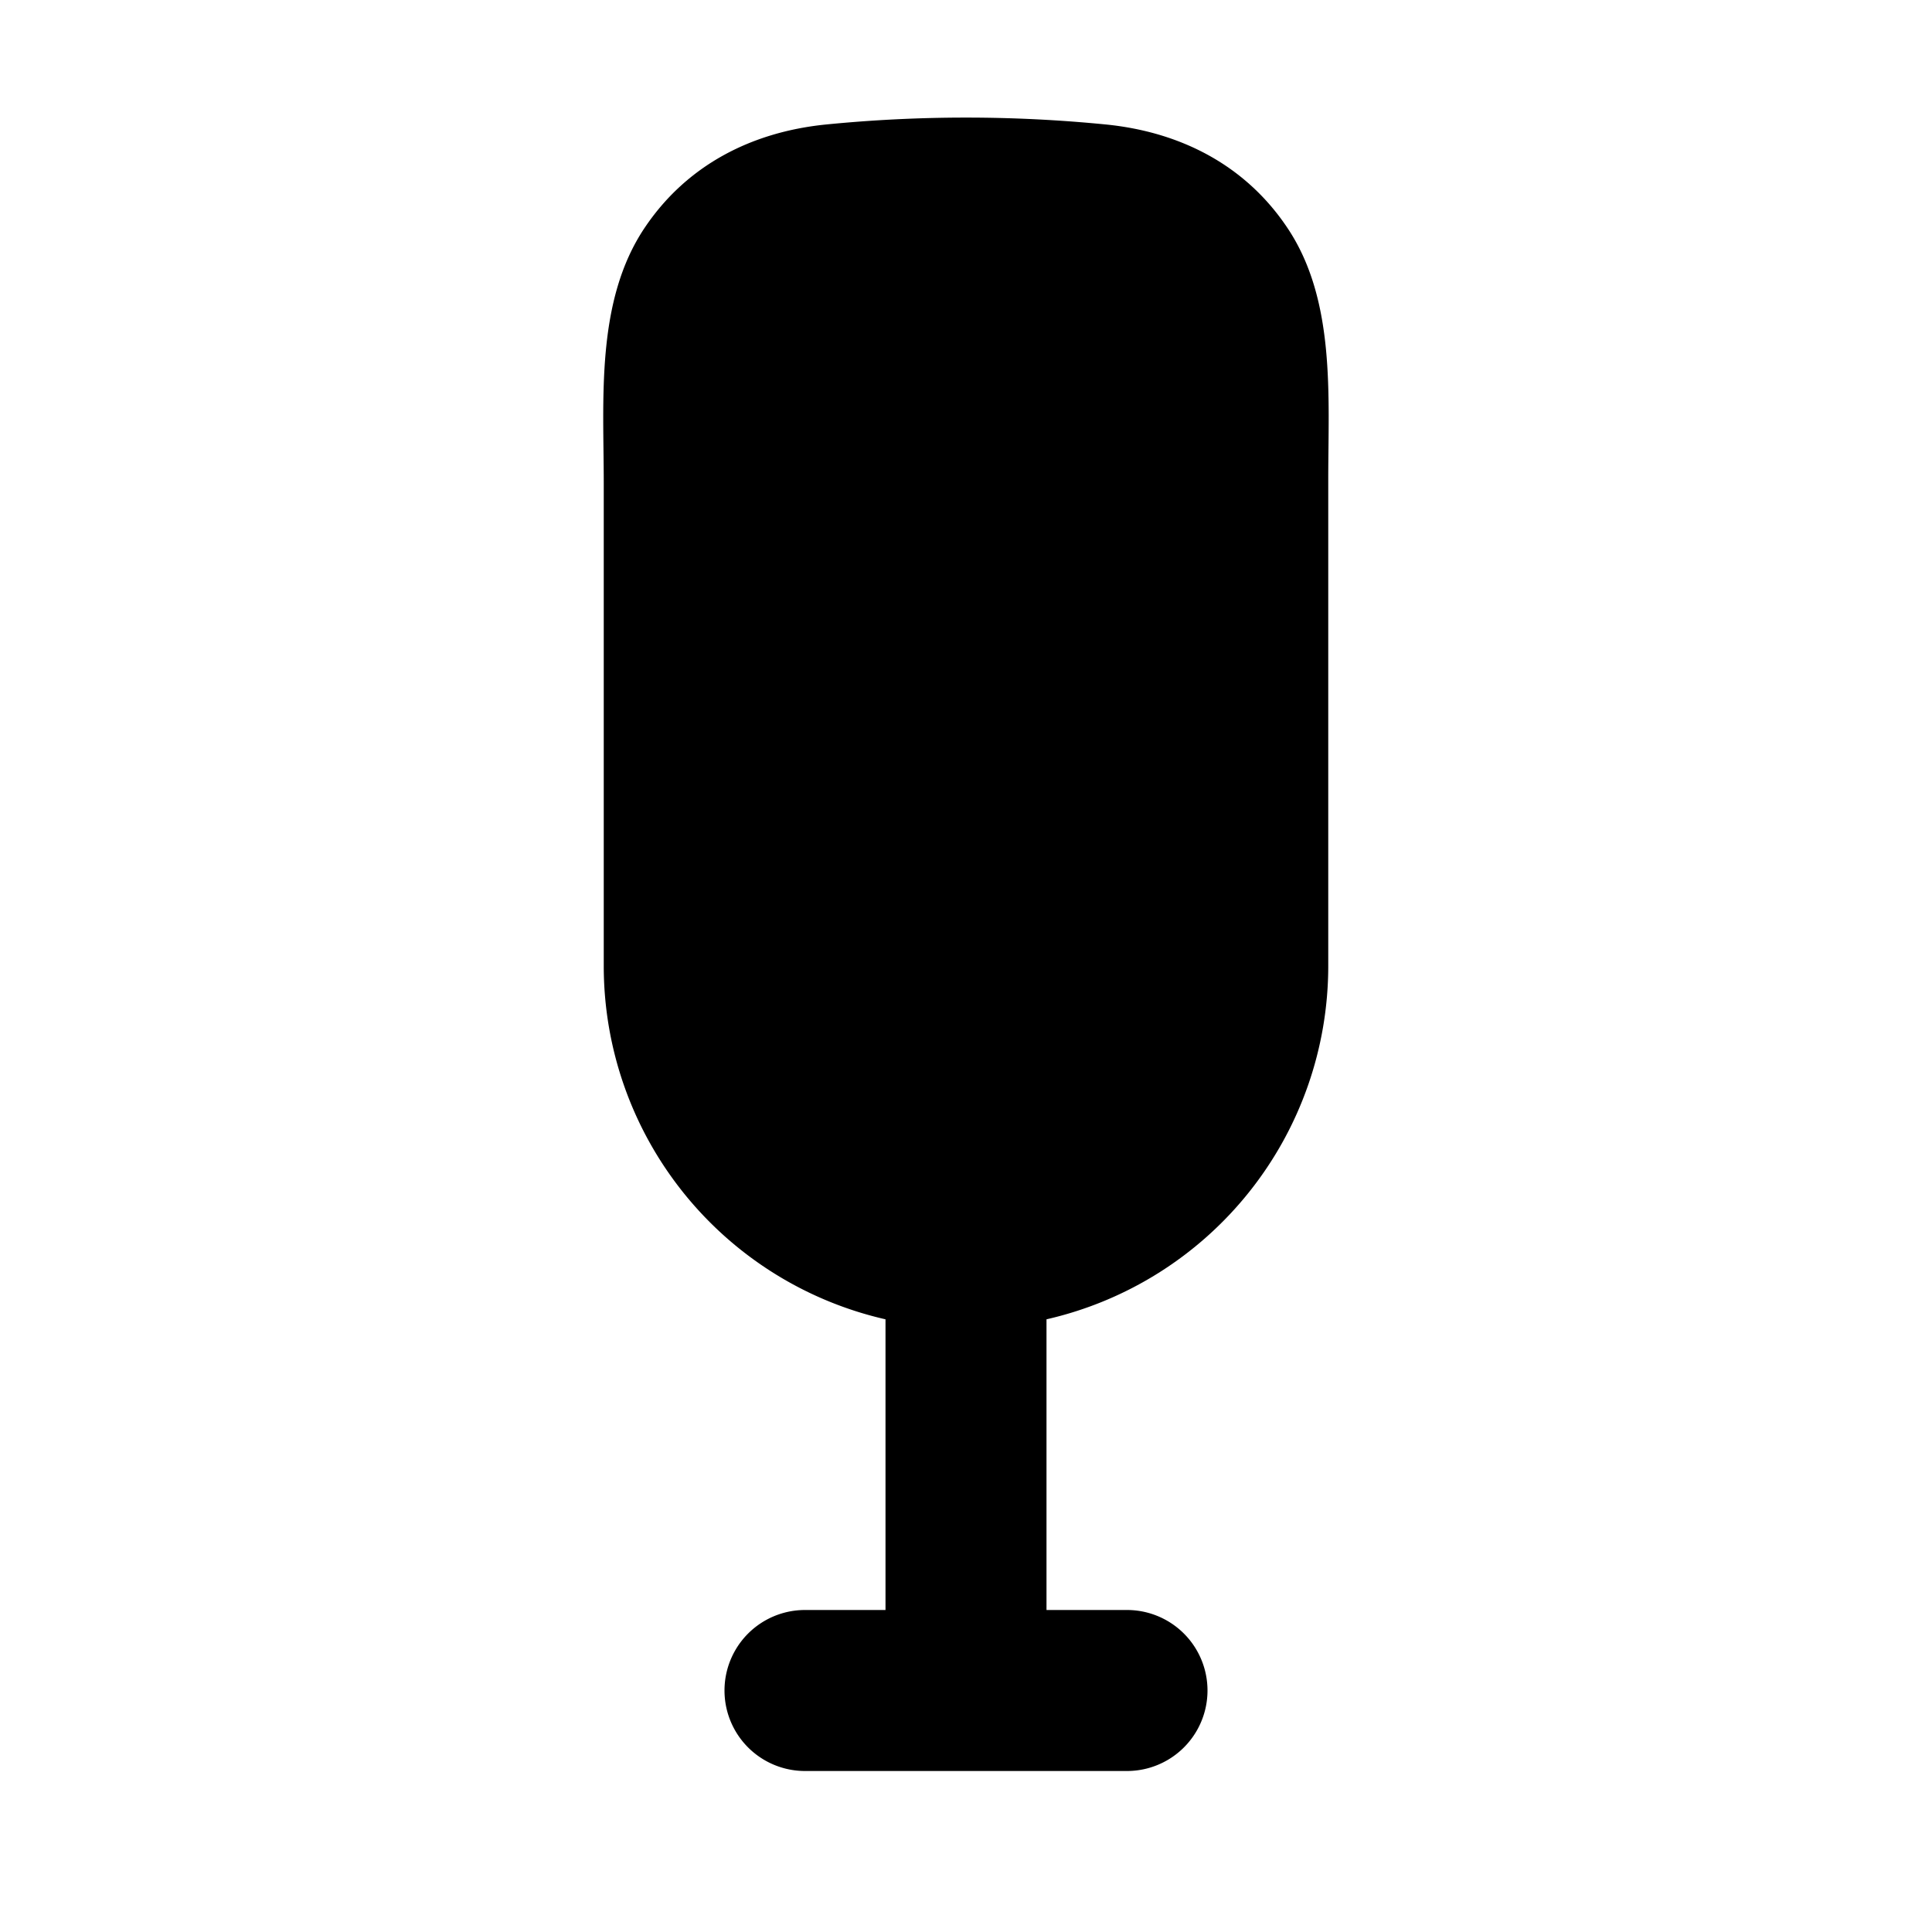 <svg xmlns="http://www.w3.org/2000/svg" width="24" height="24" viewBox="0 0 24 24" fill="none">
    <path fill="currentColor" fill-rule="evenodd" d="M13.744 1.547c.923.094 1.729.505 2.25 1.286.6.897.506 2.091.506 3.118V12a4.502 4.502 0 0 1-3.5 4.389V20h1a1 1 0 1 1 0 2h-4a1 1 0 1 1 0-2h1v-3.611A4.502 4.502 0 0 1 7.5 12V6c0-1.04-.102-2.258.506-3.167.522-.78 1.327-1.192 2.25-1.286a17.665 17.665 0 0 1 3.488 0" clip-rule="evenodd"/>
</svg>